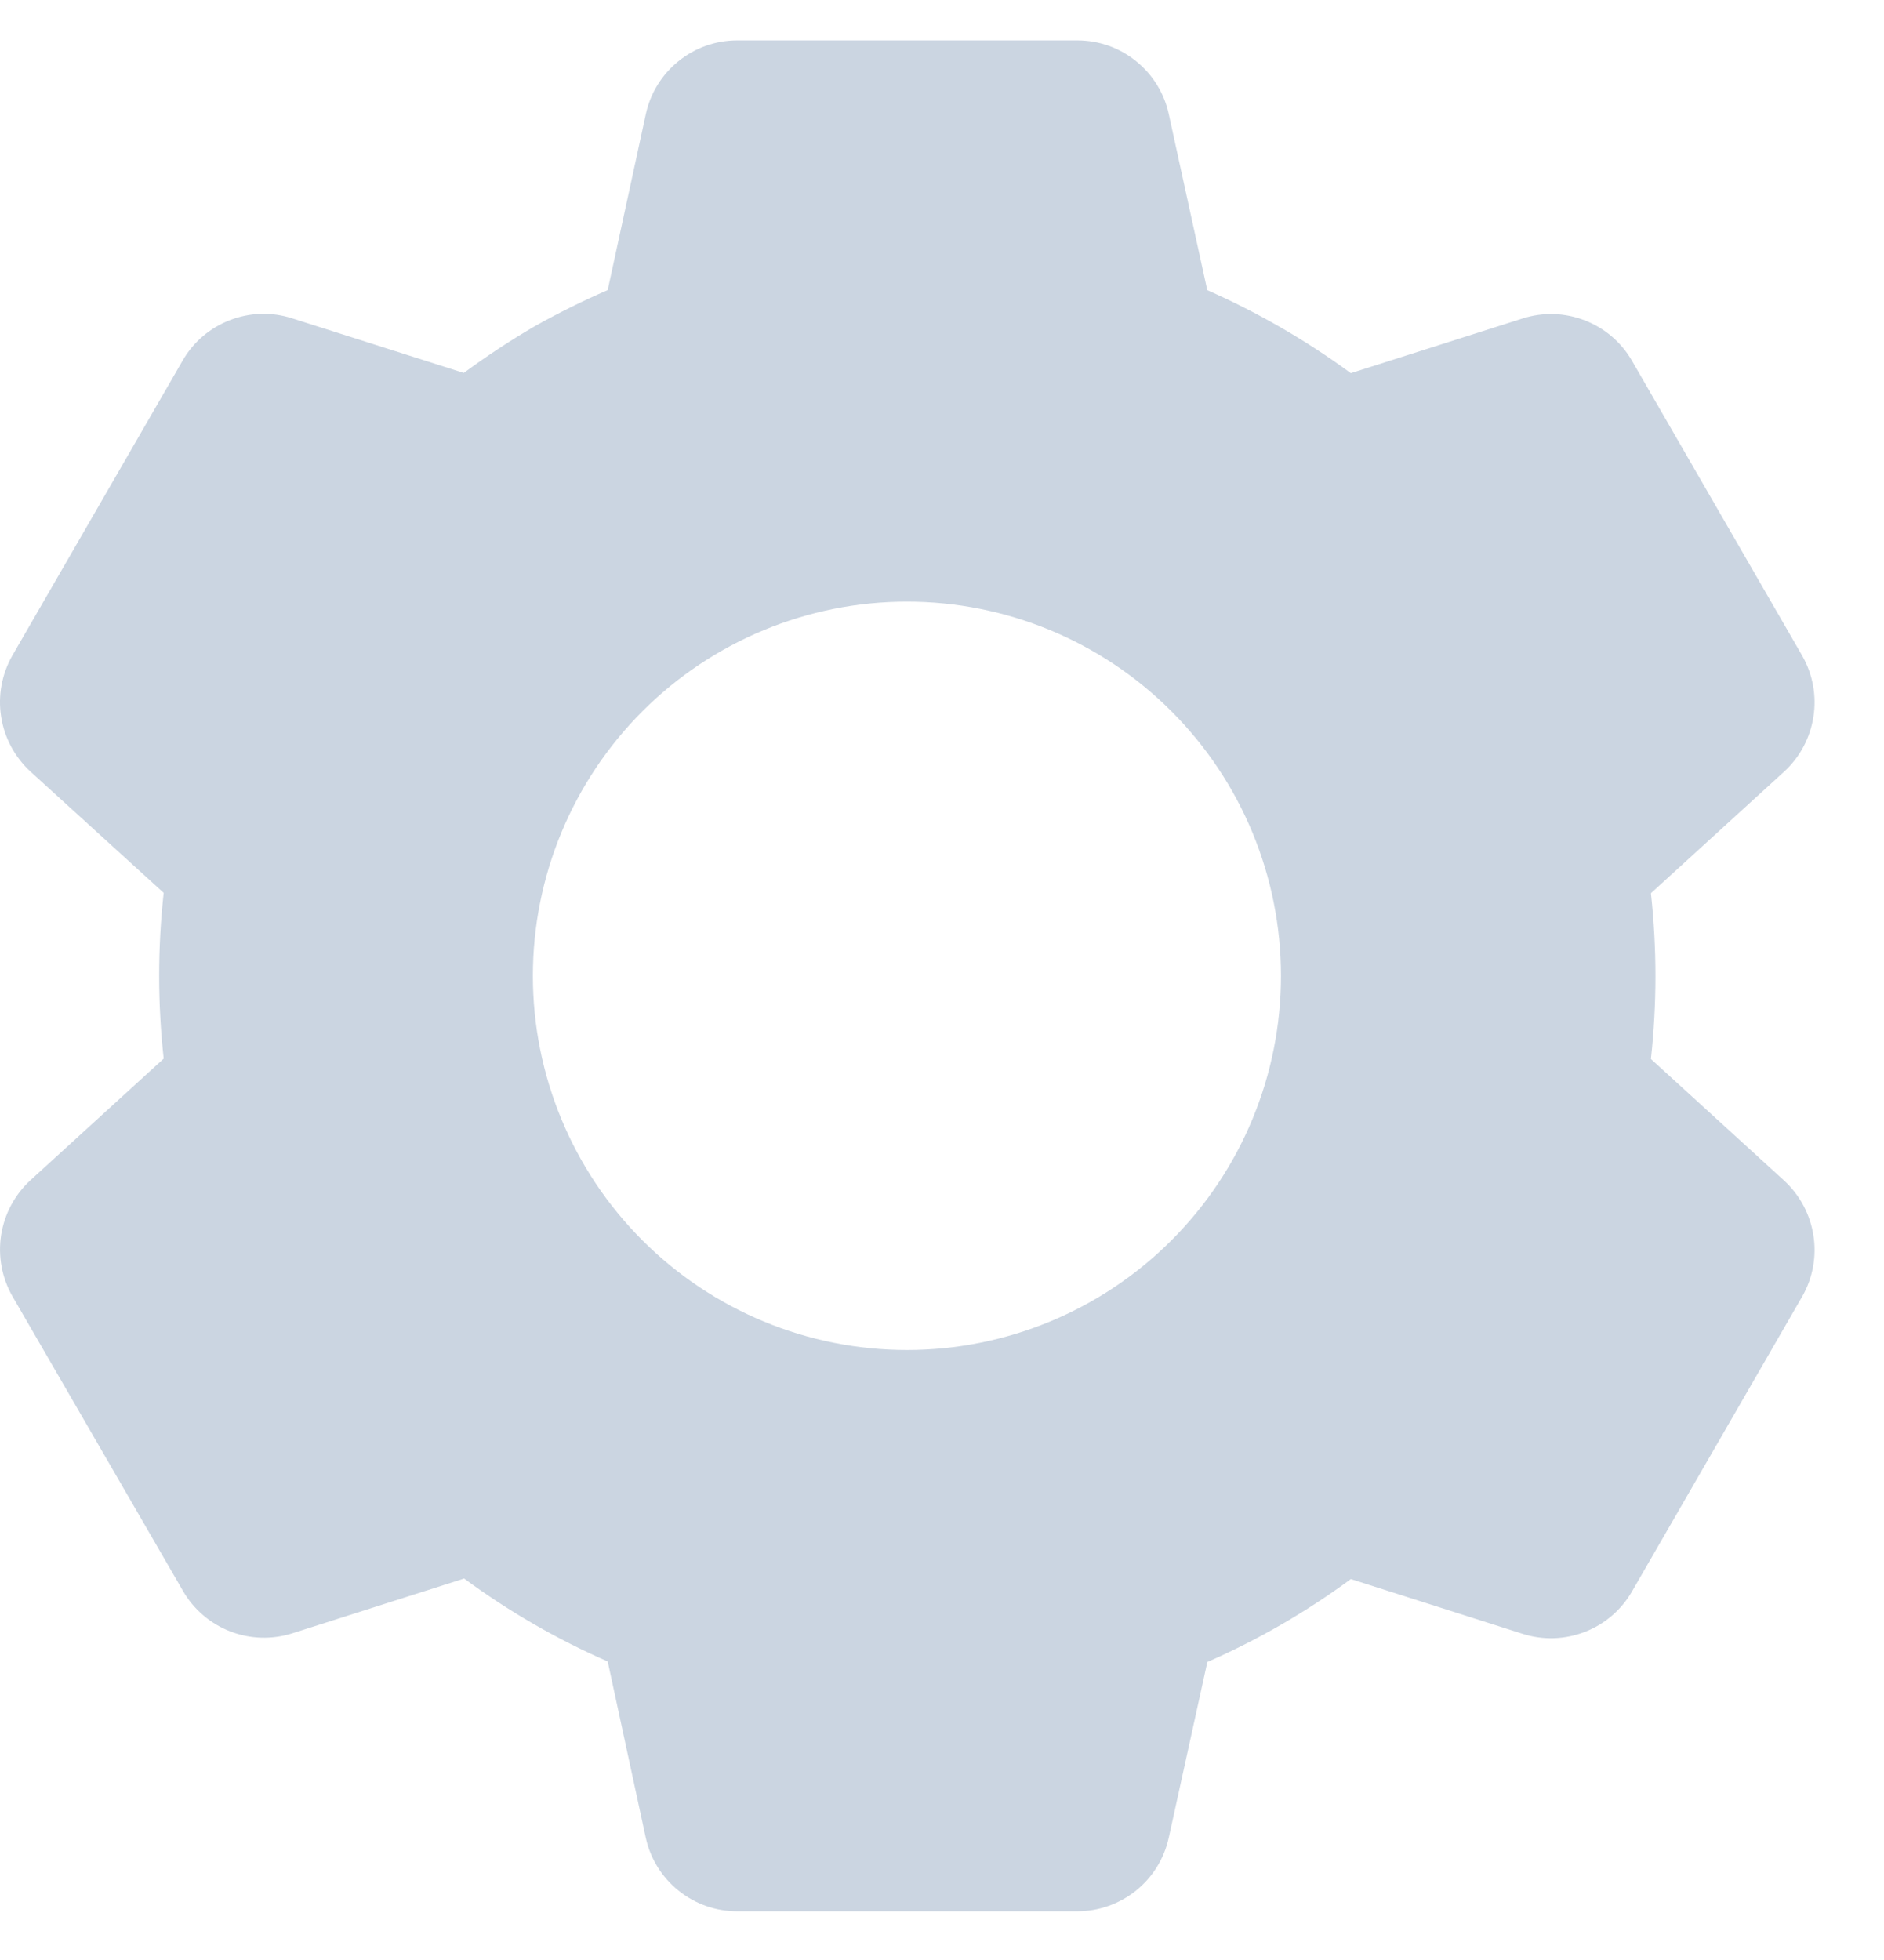 <svg width="25" height="26" viewBox="0 0 25 26" fill="none" xmlns="http://www.w3.org/2000/svg">
<path d="M14.298 25.354H9.781C9.498 25.354 9.224 25.257 9.003 25.079C8.783 24.902 8.629 24.655 8.569 24.378L8.064 22.04C7.39 21.745 6.751 21.376 6.159 20.94L3.88 21.666C3.61 21.752 3.319 21.743 3.055 21.641C2.79 21.538 2.569 21.349 2.428 21.104L0.164 17.194C0.024 16.948 -0.028 16.662 0.015 16.383C0.059 16.104 0.196 15.847 0.404 15.656L2.172 14.043C2.092 13.312 2.092 12.575 2.172 11.844L0.404 10.235C0.196 10.043 0.058 9.787 0.015 9.507C-0.029 9.228 0.024 8.942 0.164 8.696L2.423 4.784C2.564 4.538 2.786 4.349 3.05 4.247C3.314 4.144 3.605 4.135 3.875 4.222L6.154 4.947C6.457 4.724 6.772 4.516 7.097 4.327C7.411 4.151 7.734 3.991 8.064 3.848L8.57 1.513C8.63 1.236 8.783 0.989 9.004 0.811C9.224 0.633 9.498 0.536 9.781 0.536H14.298C14.581 0.536 14.855 0.633 15.075 0.811C15.296 0.989 15.449 1.236 15.509 1.513L16.02 3.849C16.693 4.146 17.332 4.515 17.925 4.95L20.206 4.224C20.475 4.138 20.766 4.147 21.03 4.25C21.294 4.352 21.515 4.541 21.656 4.786L23.915 8.699C24.203 9.204 24.103 9.843 23.675 10.236L21.907 11.849C21.987 12.58 21.987 13.317 21.907 14.048L23.675 15.661C24.103 16.056 24.203 16.694 23.915 17.198L21.656 21.111C21.515 21.356 21.294 21.546 21.029 21.648C20.765 21.75 20.474 21.759 20.204 21.673L17.925 20.947C17.333 21.383 16.695 21.752 16.021 22.047L15.509 24.378C15.448 24.654 15.296 24.902 15.075 25.079C14.855 25.256 14.581 25.353 14.298 25.354ZM12.035 7.981C10.718 7.981 9.456 8.504 8.525 9.435C7.594 10.366 7.071 11.628 7.071 12.945C7.071 14.261 7.594 15.524 8.525 16.454C9.456 17.385 10.718 17.908 12.035 17.908C13.351 17.908 14.614 17.385 15.544 16.454C16.475 15.524 16.998 14.261 16.998 12.945C16.998 11.628 16.475 10.366 15.544 9.435C14.614 8.504 13.351 7.981 12.035 7.981Z" fill="#CBD5E1"/>
</svg>
